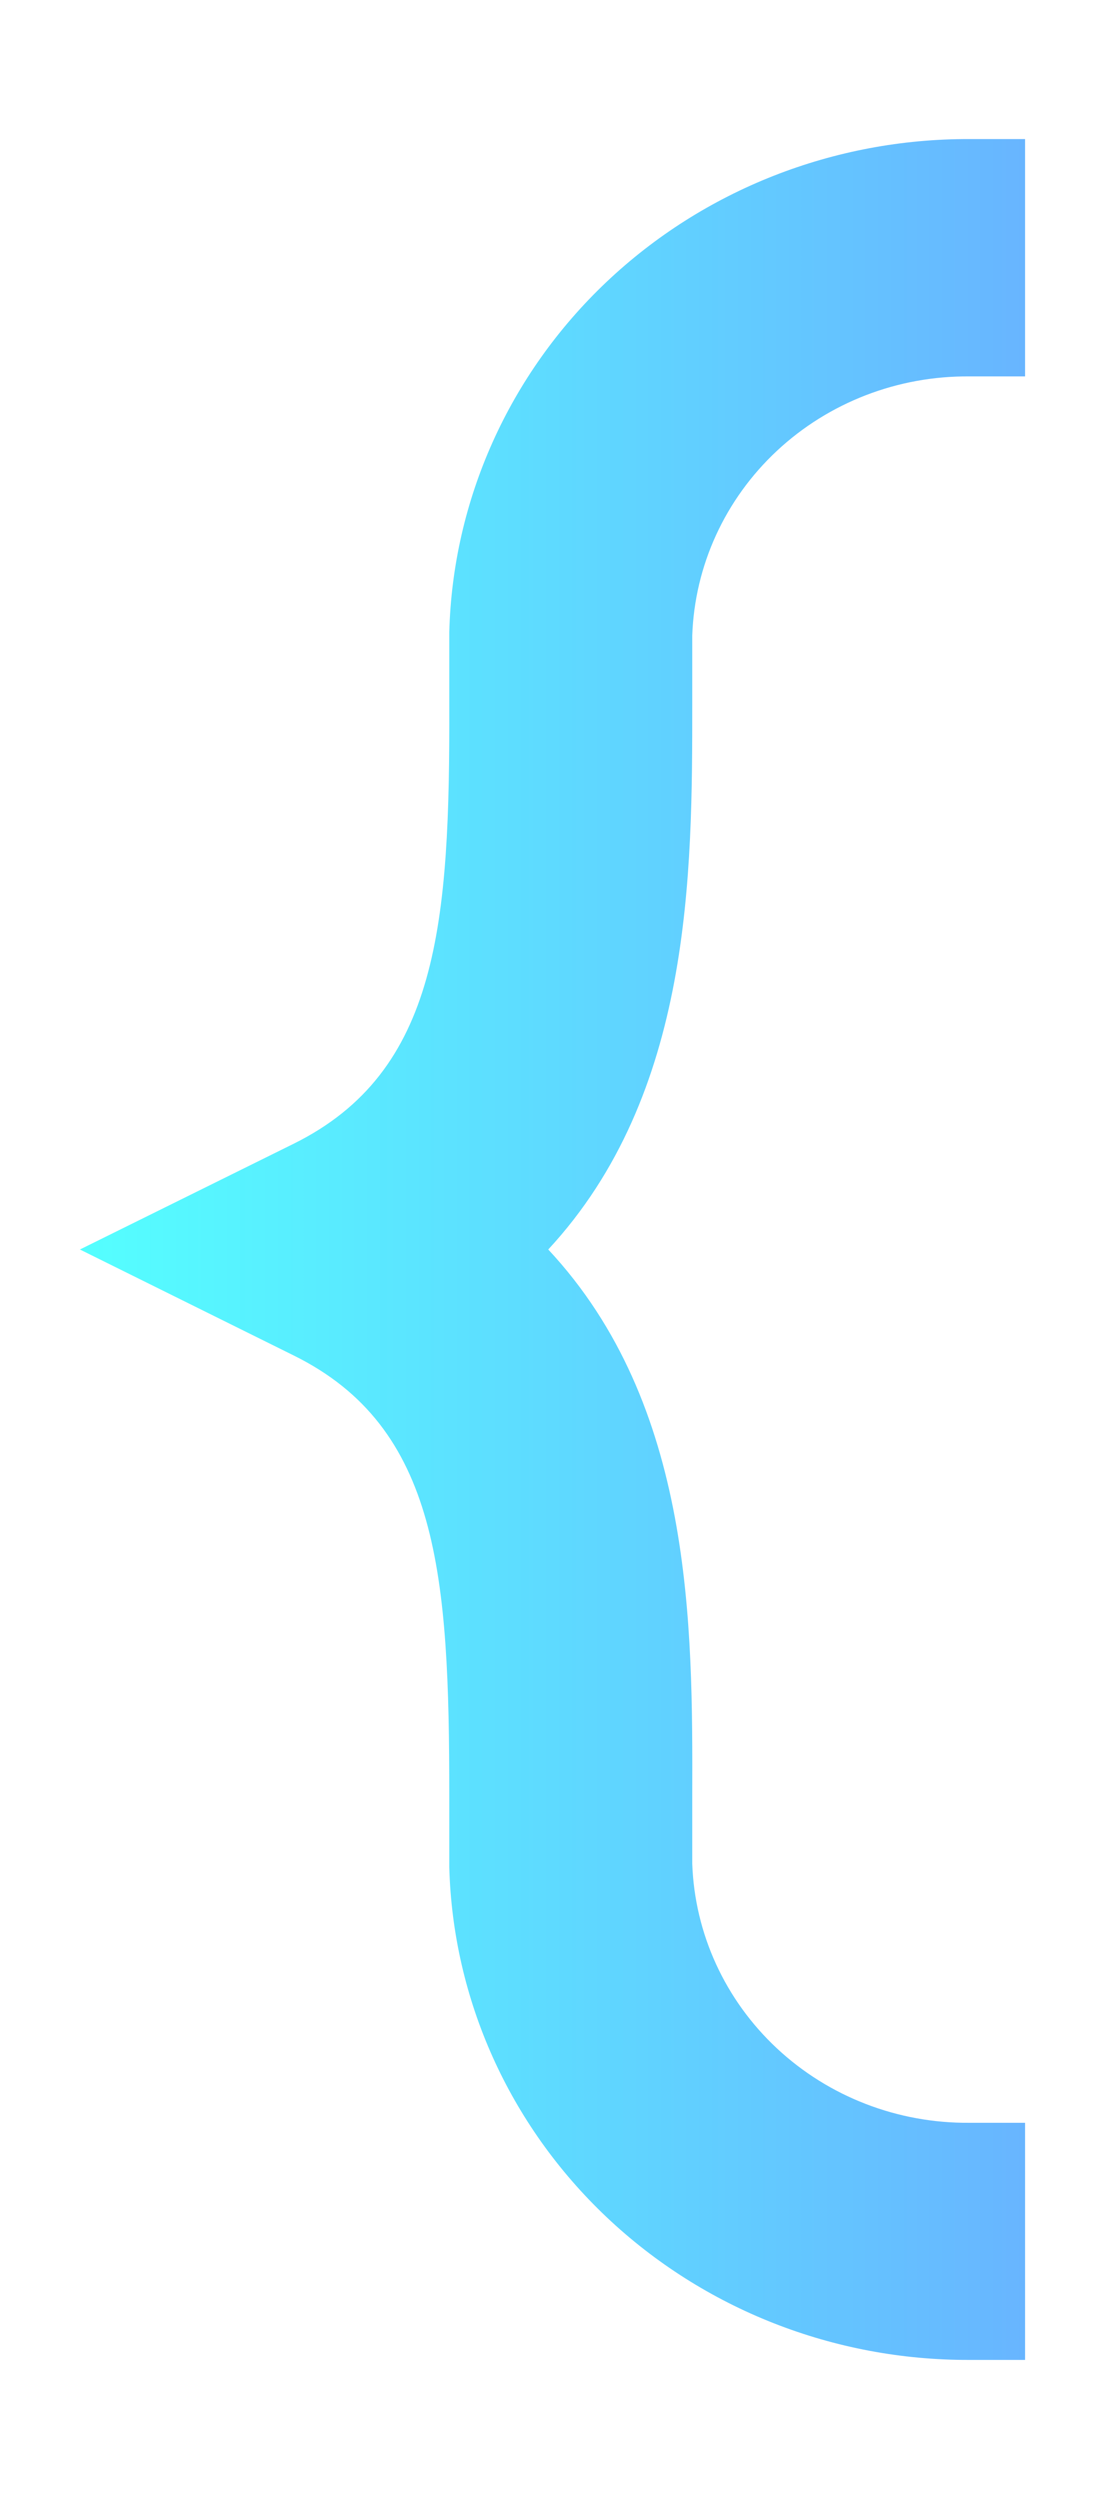 <svg width="318" height="719" viewBox="0 0 318 719" fill="none" xmlns="http://www.w3.org/2000/svg">
<rect width="318" height="719" fill="white"/>
<path d="M279.047 40.001H295V108.266H279.047C258.401 108.068 238.494 115.752 223.578 129.677C208.663 143.602 199.92 162.664 199.219 182.791C199.219 188.753 199.219 195.55 199.219 202.228C199.219 251.235 199.219 314.671 157.778 359.386C199.525 404.101 199.342 467.537 199.219 516.604C199.219 523.222 199.219 529.721 199.219 536.041C199.92 556.168 208.663 575.23 223.578 589.155C238.494 603.08 258.401 610.764 279.047 610.566H295V678.771H279.047C240.039 678.924 202.521 664.17 174.53 637.67C146.538 611.17 130.3 575.031 129.294 536.995C129.294 530.317 129.294 523.461 129.294 516.426C129.294 453.407 126.421 410.54 84.49 389.852L23 359.386L84.49 328.98C126.421 308.232 129.477 265.365 129.294 202.406C129.294 195.371 129.294 188.456 129.294 181.838C130.285 143.791 146.516 107.637 174.509 81.124C202.502 54.611 240.029 39.849 279.047 40.001V40.001Z" fill="url(#paint0_linear)"/>
<defs>
<linearGradient id="paint0_linear" x1="295" y1="359" x2="23" y2="359" gradientUnits="userSpaceOnUse">
<stop stop-color="#68B5FF"/>
<stop offset="1" stop-color="#54FFFF"/>
</linearGradient>
</defs>
</svg>
